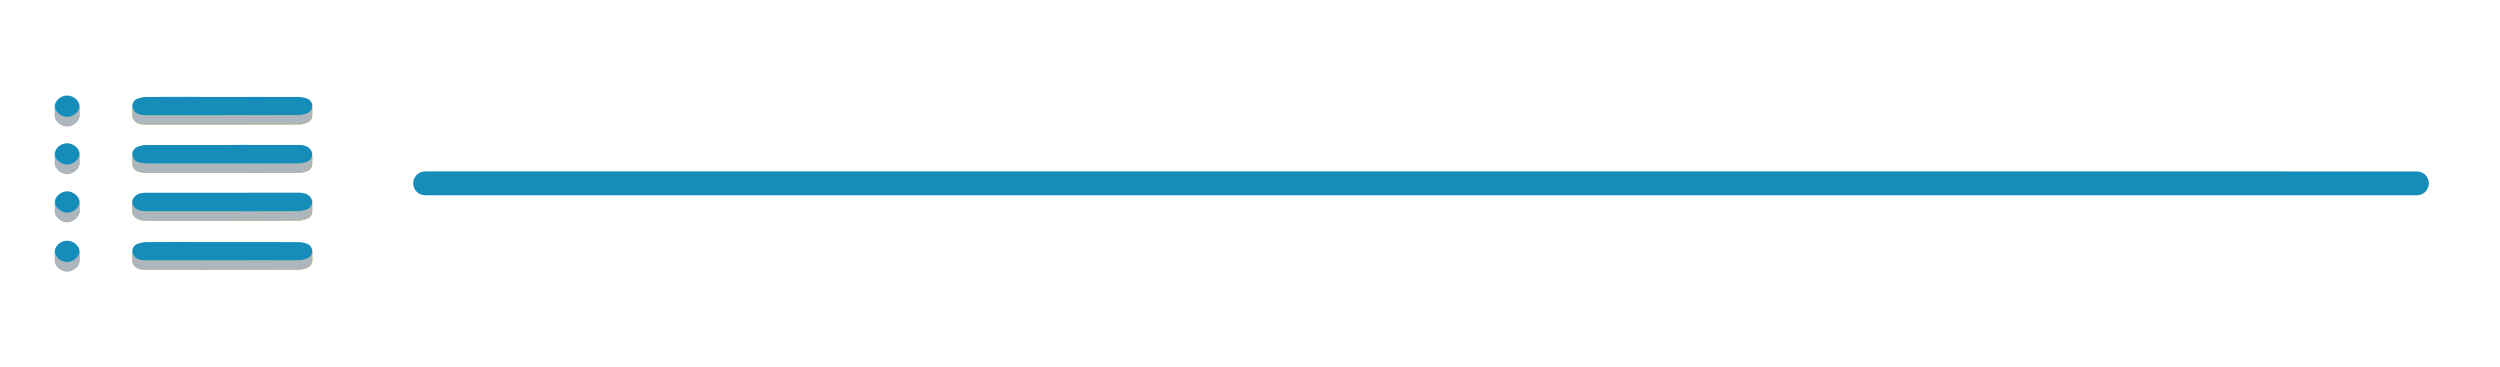 <?xml version="1.0" encoding="UTF-8" standalone="no"?>
<!-- Created with Inkscape (http://www.inkscape.org/) -->

<svg
   width="218"
   height="32"
   viewBox="0 0 57.679 8.467"
   version="1.1"
   id="svg1"
   xml:space="preserve"
   inkscape:version="1.4.2 (ebf0e940d0, 2025-05-08)"
   sodipodi:docname="sidebar-logo.svg"
   xmlns:inkscape="http://www.inkscape.org/namespaces/inkscape"
   xmlns:sodipodi="http://sodipodi.sourceforge.net/DTD/sodipodi-0.dtd"
   xmlns="http://www.w3.org/2000/svg"
   xmlns:svg="http://www.w3.org/2000/svg"><sodipodi:namedview
     id="namedview1"
     pagecolor="#ffffff"
     bordercolor="#000000"
     borderopacity="0.25"
     inkscape:showpageshadow="false"
     inkscape:pageopacity="0.0"
     inkscape:pagecheckerboard="0"
     inkscape:deskcolor="#d1d1d1"
     inkscape:document-units="px"
     inkscape:zoom="17.707132"
     inkscape:cx="21.036721"
     inkscape:cy="22.420345"
     inkscape:window-width="2520"
     inkscape:window-height="1404"
     inkscape:window-x="2600"
     inkscape:window-y="0"
     inkscape:window-maximized="1"
     inkscape:current-layer="layer1" /><defs
     id="defs1" /><g
     inkscape:label="Livello 1"
     inkscape:groupmode="layer"
     id="layer1"><path
       style="fill:#adb5bd;fill-opacity:1;stroke:none;stroke-width:0.367;stroke-dasharray:none"
       d="M 9.373,4.466 H 26.836"
       id="path31" /><path
       style="fill:#adb5bd;fill-opacity:1;stroke:none;stroke-width:0.367;stroke-dasharray:none"
       d="M 10.137,4.583 H 26.279"
       id="path32" /><g
       id="path33"
       transform="matrix(0.694,0,0,0.694,-0.253,-0.176)"
       style="fill:#158cba;fill-opacity:1"><path
         style="baseline-shift:baseline;display:inline;overflow:visible;vector-effect:none;fill:#158cba;stroke-linecap:round;stroke-linejoin:round;enable-background:accumulate;stop-color:#000000;stop-opacity:1;fill-opacity:1"
         d="M 14.496,6.35 H 38.417"
         id="path34" /><path
         style="baseline-shift:baseline;display:inline;overflow:visible;vector-effect:none;fill:#158cba;stroke-linecap:round;stroke-linejoin:round;enable-background:accumulate;stop-color:#000000;stop-opacity:1;fill-opacity:1"
         d="m 14.496,5.953 c -0.219,2.15e-4 -0.396,0.178 -0.396,0.396 2.15e-4,0.219 0.178,0.396 0.396,0.396 H 80.713 C 80.933,6.747 81.112,6.569 81.112,6.35 81.112,6.13 80.933,5.952 80.713,5.953 Z"
         id="path35"
         sodipodi:nodetypes="ccccccc" /></g><g
       id="g58"
       transform="matrix(1.402,0,0,1.402,-1.701,-0.595)"><path
         d="m 6.353,2.17 v 0.154 c 0,0.045 -0.024,0.09 -0.072,0.114 -0.044,0.022 -0.099,0.036 -0.149,0.036 -0.504,0.001 -1.009,0.002 -1.513,0.002 -0.336,0 -0.672,-1.554e-4 -1.009,-2.651e-4 -0.118,-7.12e-5 -0.186,-0.037 -0.214,-0.112 -0.004,-0.011 -0.006,-0.024 -0.006,-0.037 v -0.154 c 0,0.013 0.002,0.025 0.006,0.037 0.028,0.075 0.096,0.112 0.214,0.112 0.336,1.279e-4 0.672,2.65e-4 1.009,2.65e-4 0.504,0 1.009,-3.473e-4 1.513,-0.002 0.05,-1.645e-4 0.106,-0.015 0.149,-0.036 0.048,-0.024 0.072,-0.069 0.072,-0.114 z"
         fill="#eac54c"
         id="path14"
         style="stroke-width:0.009" /><path
         d="m 6.353,2.17 v 0.154 c 0,0.003 -9.16e-5,0.005 -2.47e-4,0.008 v -0.154 c 1.643e-4,-0.003 2.47e-4,-0.005 2.47e-4,-0.008"
         fill="#eac54c"
         id="path15"
         style="stroke-width:0.009" /><path
         d="m 6.352,2.177 v 0.154 a 0.124,0.124 0 0 1 -0.029,0.073 V 2.25 a 0.124,0.124 0 0 0 0.029,-0.073 m -0.029,0.073 v 0.154 a 0.13,0.13 0 0 1 -0.03,0.026 v -0.154 a 0.13,0.13 0 0 0 0.03,-0.026 m -0.03,0.026 v 0.154 a 0.139,0.139 0 0 1 -0.013,0.007 0.328,0.328 0 0 1 -0.034,0.015 V 2.298 a 0.327,0.327 0 0 0 0.034,-0.015 c 0.005,-0.002 0.009,-0.005 0.013,-0.007 m -0.047,0.022 v 0.154 a 0.364,0.364 0 0 1 -0.076,0.019 V 2.317 a 0.364,0.364 0 0 0 0.076,-0.019 m -0.076,0.019 v 0.154 c -0.013,0.002 -0.027,0.003 -0.04,0.003 -0.504,0.001 -1.009,0.002 -1.513,0.002 -0.336,0 -0.672,-1.463e-4 -1.009,-2.559e-4 C 3.492,2.475 3.425,2.438 3.396,2.363 3.392,2.352 3.39,2.339 3.39,2.326 V 2.173 c 0,0.013 0.002,0.025 0.006,0.037 0.028,0.075 0.096,0.112 0.214,0.112 0.336,1.28e-4 0.672,2.65e-4 1.009,2.65e-4 0.504,0 1.009,-3.473e-4 1.513,-0.002 a 0.303,0.303 0 0 0 0.04,-0.003"
         fill="#eac54c"
         id="path16"
         style="fill:#adb5bd;fill-opacity:1;stroke-width:0.009" /><path
         d="m 4.289,2.019 c 0.196,0 0.391,2.467e-4 0.587,2.467e-4 0.192,0 0.384,-2.103e-4 0.576,-2.103e-4 0.224,0 0.448,2.833e-4 0.672,0.001 0.049,2.468e-4 0.103,0.011 0.147,0.029 0.104,0.044 0.111,0.184 0.01,0.234 -0.044,0.022 -0.099,0.036 -0.149,0.036 -0.504,0.001 -1.009,0.002 -1.513,0.002 -0.336,0 -0.672,-1.554e-4 -1.009,-2.65e-4 -0.118,-7.23e-5 -0.186,-0.037 -0.214,-0.112 -0.02,-0.054 0.01,-0.133 0.071,-0.157 0.047,-0.018 0.1,-0.032 0.151,-0.032 0.224,-0.001 0.447,-0.002 0.671,-0.002 z"
         fill="#fbeec5"
         id="path17"
         style="fill:#158cba;fill-opacity:1;stroke-width:0.009" /><path
         d="m 2.522,2.173 v 0.154 c 9.023e-4,0.087 -0.102,0.176 -0.204,0.177 -0.103,0 -0.204,-0.088 -0.204,-0.176 V 2.173 c -3.473e-4,0.088 0.102,0.176 0.204,0.176 0.102,-5.482e-4 0.205,-0.09 0.204,-0.177 z"
         fill="#d88e40"
         id="path18"
         style="fill:#adb5bd;fill-opacity:1;stroke-width:0.009" /><path
         d="m 2.522,2.173 v 0.154 c 3.67e-5,0.003 -5.49e-5,0.006 -2.289e-4,0.008 V 2.181 c 1.74e-4,-0.003 2.656e-4,-0.006 2.289e-4,-0.008 m -2.289e-4,0.008 v 0.154 c -0.002,0.031 -0.017,0.061 -0.039,0.088 V 2.269 c 0.023,-0.027 0.037,-0.057 0.039,-0.088"
         fill="#d88e40"
         id="path19"
         style="fill:#adb5bd;fill-opacity:1;stroke-width:0.009" /><path
         d="M 2.483,2.269 V 2.422 C 2.468,2.44 2.451,2.455 2.431,2.468 V 2.314 c 0.02,-0.013 0.038,-0.028 0.052,-0.045 m -0.052,0.045 v 0.154 a 0.235,0.235 0 0 1 -0.045,0.023 V 2.337 a 0.235,0.235 0 0 0 0.045,-0.023"
         fill="#d88e40"
         id="path20"
         style="fill:#adb5bd;fill-opacity:1;stroke-width:0.009" /><path
         d="m 2.385,2.337 v 0.154 c -0.014,0.005 -0.029,0.009 -0.044,0.011 V 2.348 a 0.207,0.207 0 0 0 0.044,-0.011 m -0.044,0.011 v 0.154 c -0.008,0.001 -0.016,0.002 -0.024,0.002 -0.103,0 -0.204,-0.088 -0.204,-0.176 V 2.173 c -3.652e-4,0.088 0.102,0.176 0.204,0.176 a 0.182,0.182 0 0 0 0.024,-0.002"
         fill="#d88e40"
         id="path21"
         style="fill:#adb5bd;fill-opacity:1;stroke-width:0.009" /><path
         d="m 2.317,1.996 c 0.103,-9.1e-6 0.204,0.087 0.205,0.176 9.023e-4,0.087 -0.102,0.176 -0.204,0.177 -0.103,0 -0.204,-0.088 -0.204,-0.176 3.655e-4,-0.091 0.099,-0.177 0.203,-0.177 z"
         fill="#f7b772"
         id="path22"
         style="fill:#158cba;fill-opacity:1;stroke-width:0.009" /><path
         d="m 6.352,2.966 v 0.154 c 0,0.049 -0.029,0.099 -0.079,0.119 -0.047,0.018 -0.101,0.031 -0.151,0.031 -0.224,0.001 -0.448,0.002 -0.672,0.002 -0.194,0 -0.388,-2.195e-4 -0.582,-2.195e-4 -0.178,0 -0.355,9.14e-5 -0.533,9.14e-5 -0.237,0 -0.474,-1.644e-4 -0.71,-8.881e-4 C 3.582,3.27 3.539,3.263 3.499,3.252 3.425,3.234 3.397,3.181 3.389,3.121 A 0.076,0.076 0 0 1 3.388,3.111 V 2.957 c 0,0.004 2.469e-4,0.007 7.603e-4,0.01 0.009,0.06 0.036,0.113 0.11,0.131 0.04,0.01 0.083,0.018 0.125,0.018 0.237,7.46e-4 0.474,8.881e-4 0.71,8.881e-4 0.178,0 0.355,-9.14e-5 0.533,-9.14e-5 0.194,0 0.388,2.193e-4 0.582,2.193e-4 0.224,0 0.448,-3.014e-4 0.672,-0.002 0.051,-3.107e-4 0.105,-0.013 0.151,-0.031 0.051,-0.02 0.079,-0.07 0.079,-0.119 z"
         fill="#eac54c"
         id="path4"
         style="stroke-width:0.009" /><path
         d="m 6.352,2.966 v 0.154 a 0.128,0.128 0 0 1 -2.371e-4,0.008 V 2.973 c 1.644e-4,-0.003 2.371e-4,-0.005 2.371e-4,-0.008 m -2.371e-4,0.008 V 3.127 A 0.131,0.131 0 0 1 6.321,3.203 V 3.05 a 0.132,0.132 0 0 0 0.031,-0.076 m -0.031,0.076 v 0.154 a 0.122,0.122 0 0 1 -0.028,0.024 v -0.154 a 0.121,0.121 0 0 0 0.028,-0.024"
         fill="#eac54c"
         id="path5"
         style="fill:#adb5bd;fill-opacity:1;stroke-width:0.009" /><path
         d="m 6.293,3.074 v 0.154 a 0.121,0.121 0 0 1 -0.021,0.011 c -0.003,0.001 -0.006,0.002 -0.01,0.004 V 3.088 c 0.003,-0.001 0.007,-0.002 0.01,-0.004 A 0.121,0.121 0 0 0 6.293,3.074"
         fill="#eac54c"
         id="path6"
         style="fill:#adb5bd;fill-opacity:1;stroke-width:0.009" /><path
         d="m 6.262,3.088 v 0.154 c -0.03,0.011 -0.063,0.02 -0.096,0.024 V 3.113 c 0.033,-0.004 0.066,-0.013 0.096,-0.024 m -0.096,0.024 v 0.154 a 0.354,0.354 0 0 1 -0.046,0.003 c -0.224,0.001 -0.448,0.002 -0.672,0.002 -0.194,0 -0.388,-2.193e-4 -0.582,-2.193e-4 -0.178,0 -0.355,9.13e-5 -0.533,9.13e-5 -0.237,0 -0.474,-1.645e-4 -0.71,-8.881e-4 -0.042,-1.793e-4 -0.085,-0.008 -0.125,-0.018 -0.074,-0.019 -0.101,-0.072 -0.11,-0.131 a 0.076,0.076 0 0 1 -7.602e-4,-0.01 v -0.154 c 0,0.004 2.461e-4,0.007 7.602e-4,0.01 0.009,0.06 0.036,0.113 0.11,0.131 0.04,0.01 0.083,0.018 0.125,0.018 0.237,7.46e-4 0.474,8.881e-4 0.71,8.881e-4 0.178,0 0.355,-9.13e-5 0.533,-9.13e-5 0.194,0 0.388,2.193e-4 0.582,2.193e-4 0.224,0 0.448,-3.015e-4 0.672,-0.002 a 0.359,0.359 0 0 0 0.046,-0.003"
         fill="#eac54c"
         id="path7"
         style="fill:#adb5bd;fill-opacity:1;stroke-width:0.009" /><path
         d="m 5.147,2.809 c 0.327,0 0.654,1.005e-4 0.981,2.375e-4 0.112,0 0.18,0.036 0.213,0.108 0.027,0.06 -0.001,0.141 -0.069,0.167 -0.047,0.018 -0.101,0.031 -0.151,0.031 -0.224,0.001 -0.448,0.002 -0.672,0.002 -0.194,0 -0.388,-2.194e-4 -0.582,-2.194e-4 -0.178,0 -0.355,9.15e-5 -0.533,9.15e-5 -0.237,0 -0.474,-1.646e-4 -0.71,-8.882e-4 -0.042,-1.68e-4 -0.085,-0.008 -0.125,-0.018 C 3.425,3.08 3.397,3.027 3.389,2.967 3.381,2.916 3.43,2.853 3.492,2.833 c 0.039,-0.013 0.082,-0.022 0.124,-0.022 0.51,-7.745e-4 1.021,-0.001 1.532,-0.001 z"
         fill="#fbeec5"
         id="path8"
         style="fill:#158cba;fill-opacity:1;stroke-width:0.009" /><path
         d="M 2.522,2.96 V 3.113 c -8.313e-4,0.086 -0.105,0.175 -0.204,0.175 -6.384e-4,0 -0.001,-2.74e-5 -0.002,-2.74e-5 C 2.214,3.287 2.112,3.198 2.114,3.111 v -0.154 c -0.002,0.088 0.099,0.177 0.202,0.178 6.116e-4,0 0.001,2.74e-5 0.002,2.74e-5 0.1,-3.66e-5 0.203,-0.089 0.204,-0.175 z"
         fill="#d88e40"
         id="path23"
         style="fill:#adb5bd;fill-opacity:1;stroke-width:0.009" /><path
         d="M 2.522,2.96 V 3.113 c -9e-6,0.002 -1.006e-4,0.004 -2.379e-4,0.006 V 2.966 c 1.373e-4,-0.002 2.198e-4,-0.004 2.379e-4,-0.006 m -2.469e-4,0.006 v 0.154 c -0.002,0.031 -0.017,0.062 -0.039,0.088 V 3.054 c 0.023,-0.027 0.037,-0.058 0.039,-0.088 m -0.039,0.088 v 0.154 c -0.015,0.017 -0.033,0.033 -0.053,0.046 V 3.1 c 0.02,-0.013 0.038,-0.028 0.053,-0.046 m -0.053,0.046 v 0.154 a 0.235,0.235 0 0 1 -0.045,0.023 V 3.123 a 0.235,0.235 0 0 0 0.045,-0.023"
         fill="#d88e40"
         id="path24"
         style="fill:#adb5bd;fill-opacity:1;stroke-width:0.009" /><path
         d="M 2.385,3.123 V 3.276 A 0.203,0.203 0 0 1 2.342,3.287 V 3.133 a 0.203,0.203 0 0 0 0.043,-0.011 m -0.043,0.011 v 0.154 c -0.008,0.001 -0.016,0.002 -0.024,0.002 l -0.002,-9.2e-6 C 2.214,3.287 2.112,3.198 2.114,3.111 V 2.957 c -0.002,0.088 0.099,0.177 0.202,0.178 l 0.002,9.1e-6 a 0.179,0.179 0 0 0 0.024,-0.002"
         fill="#d88e40"
         id="path25"
         style="fill:#adb5bd;fill-opacity:1;stroke-width:0.009" /><path
         d="m 2.317,2.782 h 0.002 c 0.105,8.881e-4 0.204,0.088 0.203,0.178 -8.313e-4,0.086 -0.105,0.175 -0.204,0.175 -6.385e-4,0 -0.001,-2.74e-5 -0.002,-2.74e-5 -0.103,-0.001 -0.204,-0.09 -0.202,-0.178 0.002,-0.092 0.098,-0.175 0.203,-0.175 z"
         fill="#f7b772"
         id="path26"
         style="fill:#158cba;fill-opacity:1;stroke-width:0.009" /><path
         d="m 6.351,3.751 v 0.154 c 0,0.047 -0.027,0.097 -0.073,0.116 -0.049,0.02 -0.106,0.035 -0.16,0.035 -0.222,0.002 -0.444,0.002 -0.666,0.002 -0.09,0 -0.18,-6.41e-5 -0.27,-1.005e-4 C 5.077,4.057 4.973,4.057 4.869,4.057 H 4.516 c -0.295,0 -0.59,-3.65e-5 -0.884,-3.199e-4 -0.03,0 -0.062,-0.001 -0.091,-0.007 C 3.449,4.033 3.388,3.974 3.388,3.904 V 3.751 c 4.644e-4,0.069 0.062,0.129 0.152,0.146 0.03,0.005 0.061,0.007 0.091,0.007 0.295,2.742e-4 0.59,3.29e-4 0.884,3.29e-4 h 0.354 c 0.104,0 0.208,7.31e-5 0.312,1.646e-4 0.09,3.66e-5 0.18,1.005e-4 0.27,1.005e-4 0.222,0 0.444,-3.198e-4 0.666,-0.002 0.054,-3.265e-4 0.111,-0.015 0.16,-0.035 0.047,-0.019 0.073,-0.068 0.073,-0.116 z"
         fill="#eac54c"
         id="path9"
         style="stroke-width:0.009" /><path
         d="m 6.351,3.751 v 0.154 c 0,0.003 -7.29e-5,0.005 -2.282e-4,0.008 V 3.759 c 1.553e-4,-0.003 2.282e-4,-0.005 2.282e-4,-0.008 m -2.376e-4,0.008 v 0.154 c -0.002,0.028 -0.012,0.055 -0.03,0.077 V 3.835 c 0.018,-0.021 0.029,-0.049 0.03,-0.077"
         fill="#eac54c"
         id="path10"
         style="fill:#adb5bd;fill-opacity:1;stroke-width:0.009" /><path
         d="m 6.321,3.835 v 0.154 a 0.112,0.112 0 0 1 -0.025,0.022 V 3.858 c 0.01,-0.006 0.018,-0.014 0.025,-0.022 m -0.025,0.022 v 0.154 c -0.006,0.004 -0.011,0.007 -0.018,0.009 -0.005,0.002 -0.01,0.004 -0.015,0.006 V 3.873 a 0.578,0.578 0 0 0 0.015,-0.006 0.106,0.106 0 0 0 0.018,-0.009"
         fill="#eac54c"
         id="path11"
         style="fill:#adb5bd;fill-opacity:1;stroke-width:0.009" /><path
         d="m 6.263,3.873 v 0.154 c -0.032,0.012 -0.066,0.021 -0.101,0.026 V 3.898 c 0.034,-0.005 0.069,-0.014 0.101,-0.026 m -0.101,0.026 v 0.154 c -0.015,0.002 -0.03,0.003 -0.044,0.003 -0.222,0.002 -0.444,0.002 -0.666,0.002 -0.09,0 -0.18,-6.42e-5 -0.27,-1.006e-4 C 5.077,4.057 4.973,4.057 4.869,4.057 H 4.516 c -0.295,0 -0.59,-4.57e-5 -0.884,-3.199e-4 -0.03,0 -0.062,-0.001 -0.091,-0.007 C 3.449,4.033 3.388,3.974 3.388,3.904 V 3.751 c 4.643e-4,0.069 0.062,0.129 0.152,0.146 0.03,0.005 0.061,0.007 0.091,0.007 0.295,2.741e-4 0.59,3.198e-4 0.884,3.198e-4 H 4.869 c 0.104,0 0.208,8.22e-5 0.312,1.646e-4 0.09,4.57e-5 0.18,1.095e-4 0.27,1.095e-4 0.222,0 0.444,-3.29e-4 0.666,-0.002 a 0.344,0.344 0 0 0 0.044,-0.003"
         fill="#eac54c"
         id="path12"
         style="fill:#adb5bd;fill-opacity:1;stroke-width:0.009" /><path
         d="m 5.288,3.595 c 0.277,0 0.555,2.74e-5 0.832,3.65e-5 0.121,0 0.188,0.034 0.222,0.11 0.025,0.056 -0.002,0.136 -0.064,0.161 -0.049,0.02 -0.106,0.035 -0.16,0.035 -0.222,0.002 -0.444,0.002 -0.666,0.002 -0.09,0 -0.18,-6.4e-5 -0.27,-1.006e-4 -0.104,-9.03e-5 -0.208,-1.634e-4 -0.312,-1.634e-4 H 4.516 c -0.295,0 -0.59,-3.65e-5 -0.884,-3.289e-4 -0.03,0 -0.062,-0.001 -0.091,-0.007 C 3.449,3.88 3.388,3.82 3.388,3.751 3.387,3.682 3.454,3.617 3.542,3.602 c 0.027,-0.004 0.054,-0.006 0.081,-0.006 0.555,-2.103e-4 1.11,-2.925e-4 1.665,-2.925e-4 z"
         fill="#fbeec5"
         id="path13"
         style="fill:#158cba;fill-opacity:1;stroke-width:0.009" /><path
         d="m 2.522,3.751 v 0.154 c 0,0.084 -0.104,0.175 -0.202,0.177 a 0.182,0.182 0 0 1 -0.003,2.74e-5 c -0.097,0 -0.202,-0.09 -0.203,-0.176 V 3.752 c 9.024e-4,0.086 0.105,0.176 0.203,0.176 0.001,0 0.002,-2.75e-5 0.003,-3.67e-5 0.099,-0.002 0.202,-0.093 0.202,-0.177 z"
         fill="#d88e40"
         id="path27"
         style="fill:#adb5bd;fill-opacity:1;stroke-width:0.009" /><path
         d="m 2.522,3.751 v 0.154 c 0,0.002 -9.16e-5,0.004 -2.288e-4,0.007 V 3.757 c 1.372e-4,-0.002 2.288e-4,-0.004 2.288e-4,-0.007 m -2.288e-4,0.007 v 0.154 c -0.002,0.03 -0.017,0.061 -0.04,0.088 V 3.846 c 0.023,-0.027 0.038,-0.058 0.04,-0.088 m -0.04,0.088 v 0.154 c -0.015,0.018 -0.034,0.034 -0.054,0.047 V 3.893 c 0.021,-0.013 0.039,-0.029 0.054,-0.047 m -0.054,0.047 v 0.154 a 0.238,0.238 0 0 1 -0.046,0.023 V 3.916 a 0.238,0.238 0 0 0 0.046,-0.023 m -0.046,0.023 v 0.154 c -0.014,0.005 -0.028,0.009 -0.042,0.011 V 3.926 a 0.201,0.201 0 0 0 0.042,-0.011 m -0.042,0.011 v 0.154 a 0.174,0.174 0 0 1 -0.023,0.002 c -0.097,0 -0.202,-0.09 -0.203,-0.176 V 3.752 c 9.023e-4,0.086 0.105,0.176 0.203,0.176 0.001,0 0.002,-2.75e-5 0.003,-3.67e-5 a 0.174,0.174 0 0 0 0.02,-0.002"
         fill="#d88e40"
         id="path28"
         style="fill:#adb5bd;fill-opacity:1;stroke-width:0.009" /><path
         d="m 2.318,3.573 c 0.101,-9.1e-6 0.202,0.086 0.205,0.175 0.002,0.085 -0.102,0.178 -0.202,0.18 -0.001,9.2e-6 -0.002,3.67e-5 -0.003,3.67e-5 -0.097,0 -0.202,-0.09 -0.203,-0.176 -0.001,-0.091 0.096,-0.177 0.201,-0.179 z"
         fill="#f7b772"
         id="path29"
         style="fill:#158cba;fill-opacity:1;stroke-width:0.009" /><path
         d="m 6.353,4.559 v 0.154 c 0,0.045 -0.024,0.09 -0.072,0.114 -0.044,0.022 -0.099,0.036 -0.149,0.036 -0.504,0.001 -1.009,0.002 -1.513,0.002 -0.336,0 -0.672,-1.555e-4 -1.009,-2.651e-4 -0.118,-7.13e-5 -0.186,-0.037 -0.214,-0.112 -0.004,-0.011 -0.006,-0.024 -0.006,-0.037 v -0.154 c 0,0.013 0.002,0.025 0.006,0.037 0.028,0.075 0.096,0.112 0.214,0.112 0.336,1.278e-4 0.672,2.649e-4 1.009,2.649e-4 0.504,0 1.009,-3.472e-4 1.513,-0.002 0.05,-1.646e-4 0.106,-0.015 0.149,-0.036 0.048,-0.024 0.072,-0.069 0.072,-0.114 z"
         fill="#eac54c"
         id="path1"
         style="stroke-width:0.009" /><path
         d="m 6.353,4.559 v 0.154 c 0,0.003 -9.16e-5,0.005 -2.47e-4,0.008 v -0.154 c 1.643e-4,-0.003 2.47e-4,-0.005 2.47e-4,-0.008"
         fill="#eac54c"
         id="path2"
         style="stroke-width:0.009" /><path
         d="m 6.352,4.566 v 0.154 a 0.124,0.124 0 0 1 -0.029,0.073 V 4.639 a 0.124,0.124 0 0 0 0.029,-0.073 m -0.029,0.073 v 0.154 a 0.13,0.13 0 0 1 -0.03,0.026 V 4.665 a 0.13,0.13 0 0 0 0.03,-0.026 m -0.03,0.026 v 0.154 a 0.139,0.139 0 0 1 -0.013,0.007 0.328,0.328 0 0 1 -0.034,0.015 v -0.154 a 0.327,0.327 0 0 0 0.034,-0.015 c 0.005,-0.002 0.009,-0.005 0.013,-0.007 m -0.047,0.022 v 0.154 a 0.364,0.364 0 0 1 -0.076,0.019 v -0.154 a 0.364,0.364 0 0 0 0.076,-0.019 m -0.076,0.019 v 0.154 c -0.013,0.002 -0.027,0.003 -0.04,0.003 -0.504,0.001 -1.009,0.002 -1.513,0.002 -0.336,0 -0.672,-1.462e-4 -1.009,-2.559e-4 -0.118,-7.04e-5 -0.186,-0.037 -0.214,-0.112 -0.004,-0.011 -0.006,-0.024 -0.006,-0.037 V 4.562 c 0,0.013 0.002,0.025 0.006,0.037 0.028,0.075 0.096,0.112 0.214,0.112 0.336,1.28e-4 0.672,2.65e-4 1.009,2.65e-4 0.504,0 1.009,-3.473e-4 1.513,-0.002 A 0.303,0.303 0 0 0 6.172,4.706"
         fill="#eac54c"
         id="path3"
         style="fill:#adb5bd;fill-opacity:1;stroke-width:0.009" /><path
         d="m 4.289,4.408 c 0.196,0 0.391,2.468e-4 0.587,2.468e-4 0.192,0 0.384,-2.103e-4 0.576,-2.103e-4 0.224,0 0.448,2.834e-4 0.672,0.001 0.049,2.468e-4 0.103,0.011 0.147,0.029 0.104,0.044 0.111,0.184 0.01,0.234 -0.044,0.022 -0.099,0.036 -0.149,0.036 -0.504,0.001 -1.009,0.002 -1.513,0.002 -0.336,0 -0.672,-1.553e-4 -1.009,-2.649e-4 -0.118,-7.23e-5 -0.186,-0.037 -0.214,-0.112 -0.02,-0.054 0.01,-0.133 0.071,-0.157 0.047,-0.018 0.1,-0.032 0.151,-0.032 0.224,-0.001 0.447,-0.002 0.671,-0.002 z"
         fill="#fbeec5"
         id="path36"
         style="fill:#158cba;fill-opacity:1;stroke-width:0.009" /><path
         d="m 2.522,4.562 v 0.154 c 9.023e-4,0.087 -0.102,0.176 -0.204,0.177 -0.103,0 -0.204,-0.088 -0.204,-0.176 V 4.562 C 2.114,4.65 2.216,4.738 2.318,4.738 2.42,4.738 2.523,4.648 2.522,4.562 Z"
         fill="#d88e40"
         id="path37"
         style="fill:#adb5bd;fill-opacity:1;stroke-width:0.009" /><path
         d="m 2.522,4.562 v 0.154 c 3.67e-5,0.003 -5.49e-5,0.006 -2.289e-4,0.008 V 4.57 c 1.74e-4,-0.003 2.656e-4,-0.006 2.289e-4,-0.008 m -2.289e-4,0.008 v 0.154 c -0.002,0.031 -0.017,0.061 -0.039,0.088 V 4.658 c 0.023,-0.027 0.037,-0.057 0.039,-0.088"
         fill="#d88e40"
         id="path38"
         style="fill:#adb5bd;fill-opacity:1;stroke-width:0.009" /><path
         d="m 2.483,4.658 v 0.154 c -0.014,0.017 -0.032,0.032 -0.052,0.045 v -0.154 c 0.02,-0.013 0.038,-0.028 0.052,-0.045 m -0.052,0.045 v 0.154 a 0.235,0.235 0 0 1 -0.045,0.023 V 4.726 a 0.235,0.235 0 0 0 0.045,-0.023"
         fill="#d88e40"
         id="path39"
         style="fill:#adb5bd;fill-opacity:1;stroke-width:0.009" /><path
         d="m 2.385,4.726 v 0.154 c -0.014,0.005 -0.029,0.009 -0.044,0.011 v -0.154 a 0.207,0.207 0 0 0 0.044,-0.011 m -0.044,0.011 v 0.154 c -0.008,0.001 -0.016,0.002 -0.024,0.002 -0.103,0 -0.204,-0.088 -0.204,-0.176 V 4.562 c -3.652e-4,0.088 0.102,0.176 0.204,0.176 a 0.182,0.182 0 0 0 0.024,-0.002"
         fill="#d88e40"
         id="path40"
         style="fill:#adb5bd;fill-opacity:1;stroke-width:0.009" /><path
         d="m 2.317,4.385 c 0.103,-9.1e-6 0.204,0.087 0.205,0.176 9.023e-4,0.087 -0.102,0.176 -0.204,0.177 -0.103,0 -0.204,-0.088 -0.204,-0.176 3.655e-4,-0.091 0.099,-0.177 0.203,-0.177 z"
         fill="#f7b772"
         id="path41"
         style="fill:#158cba;fill-opacity:1;stroke-width:0.009" /></g></g></svg>
